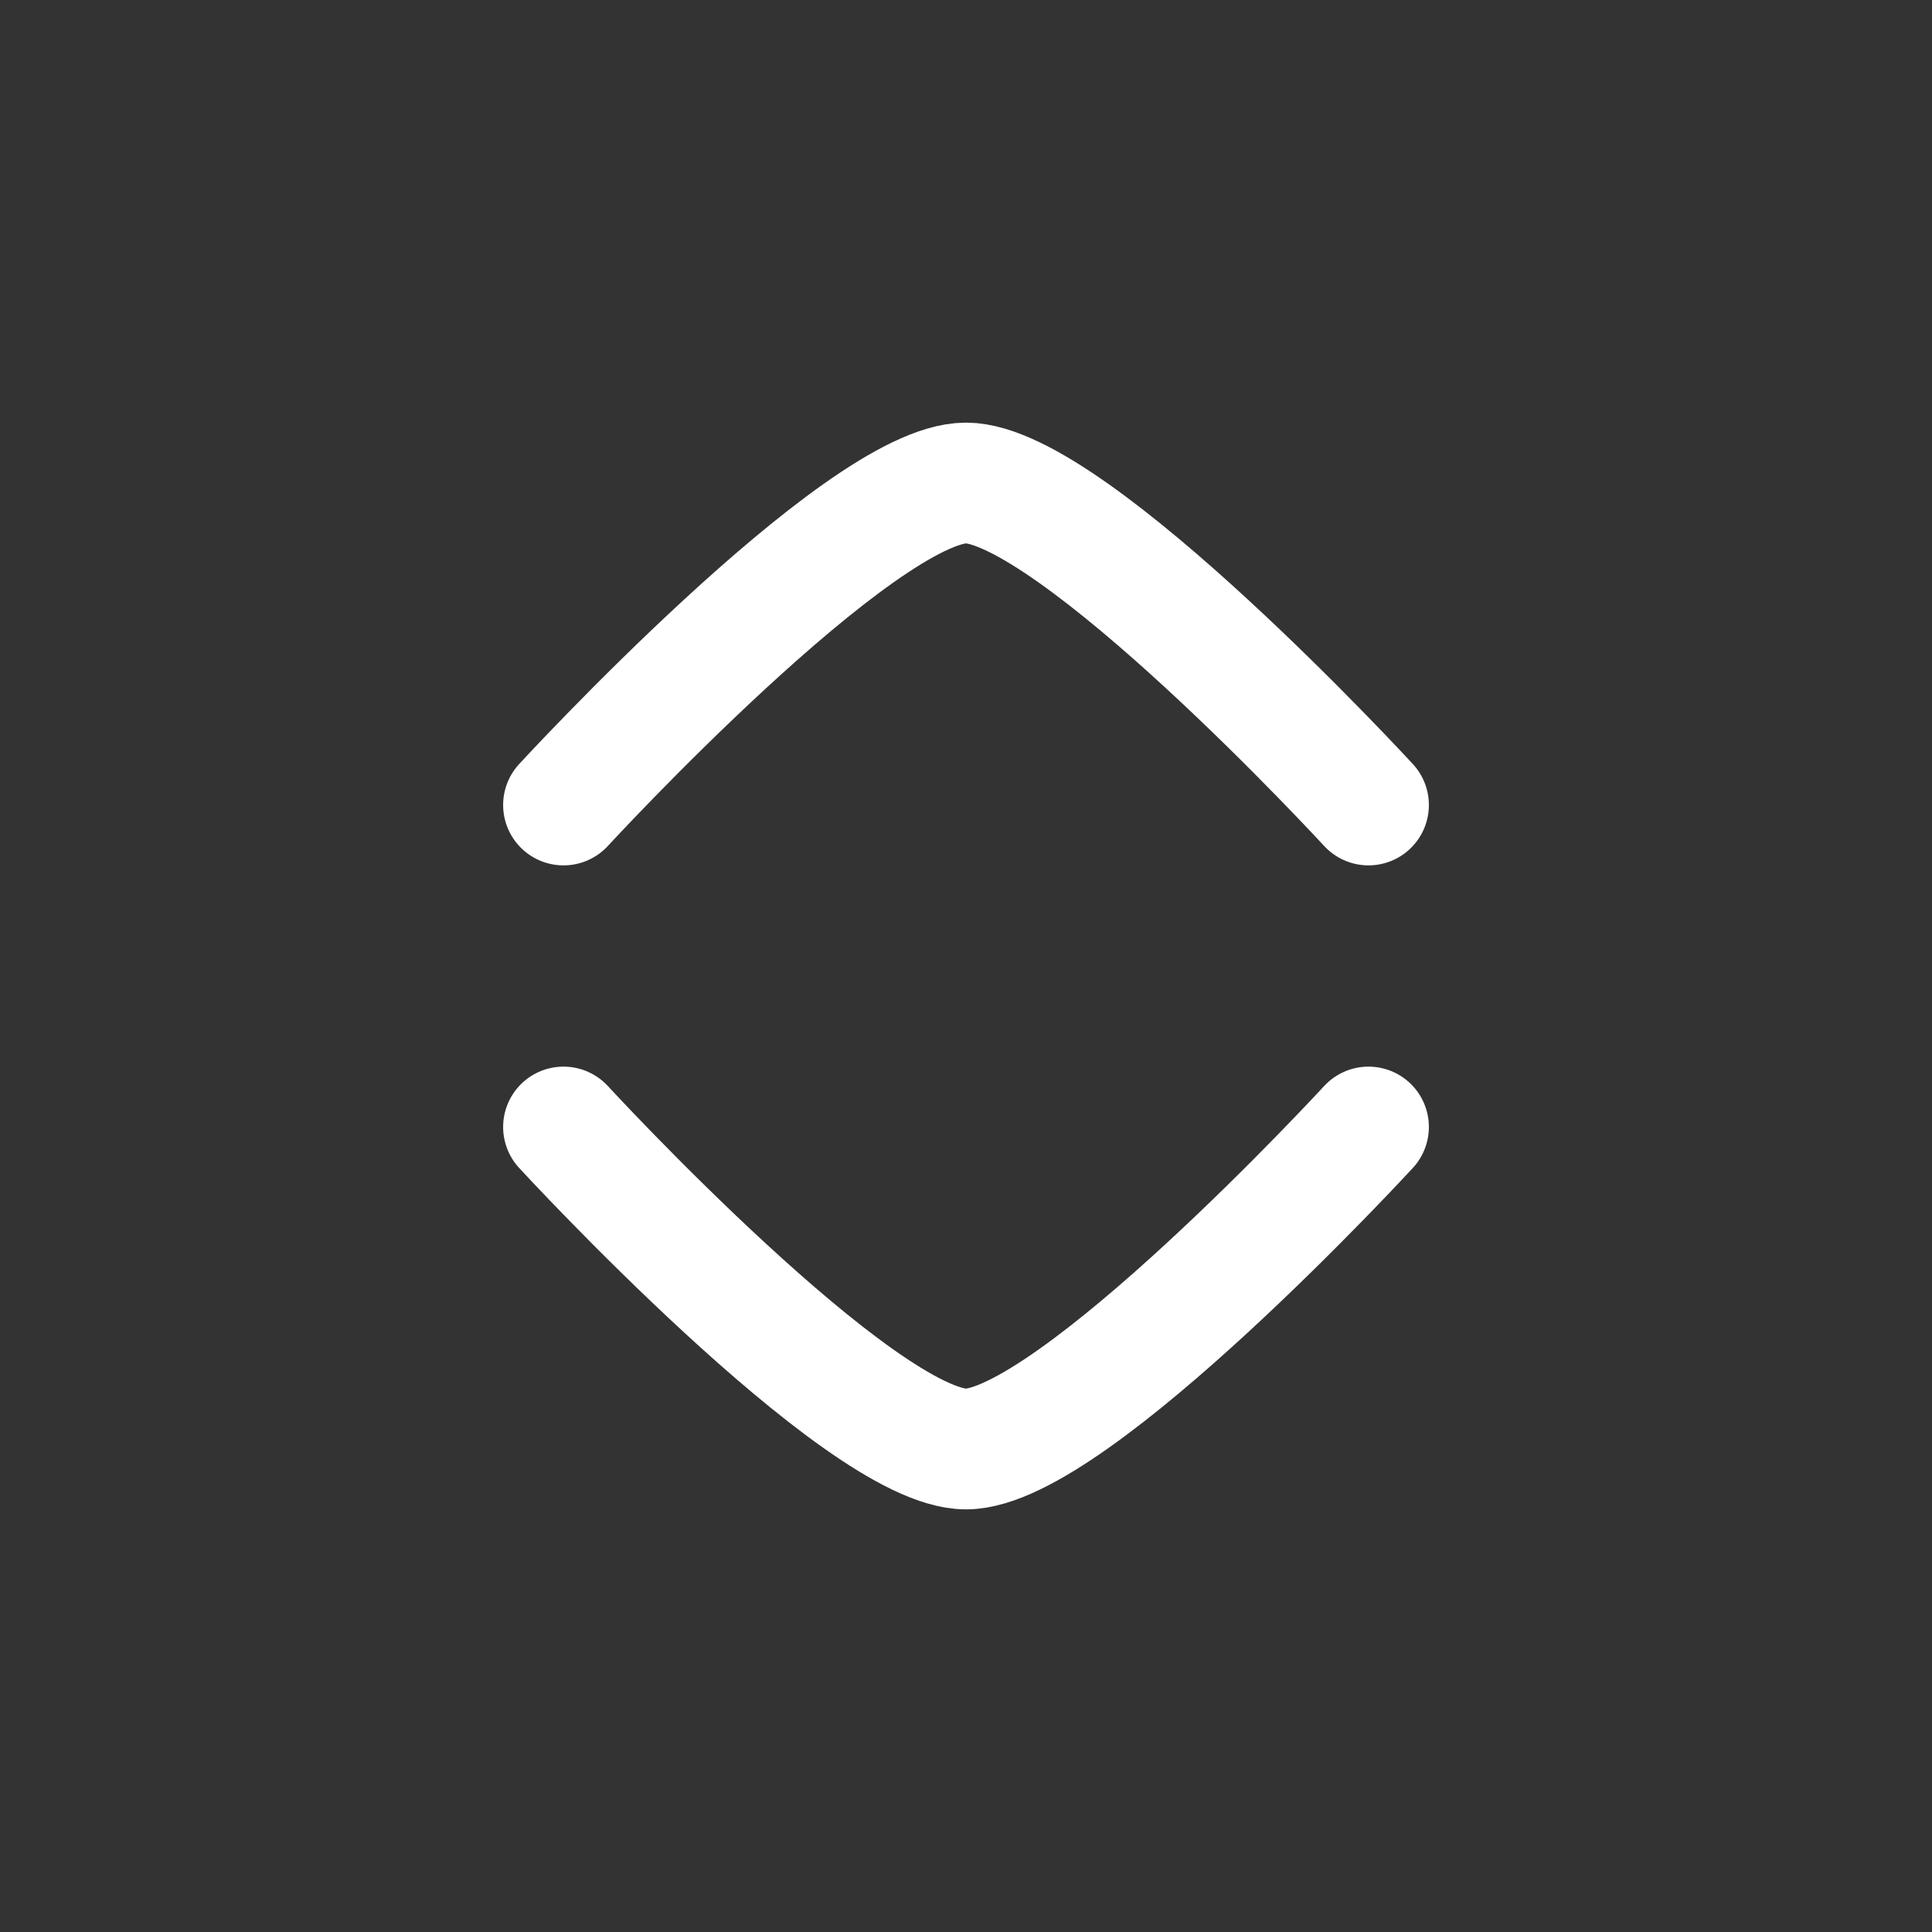 <svg width="24" height="24" viewBox="0 0 24 24" fill="none" xmlns="http://www.w3.org/2000/svg">
<rect x="0" y="0" width="24" height="24" fill="#333333" stroke="none"/>
<path d="M17 10C17 10 13.318 6 12 6C10.682 6 7 10 7 10" stroke="white" stroke-width="1.5" stroke-linecap="round" stroke-linejoin="round"/>
<path d="M17 14C17 14 13.318 18 12 18C10.682 18 7 14 7 14" stroke="white" stroke-width="1.5" stroke-linecap="round" stroke-linejoin="round"/>
</svg>
